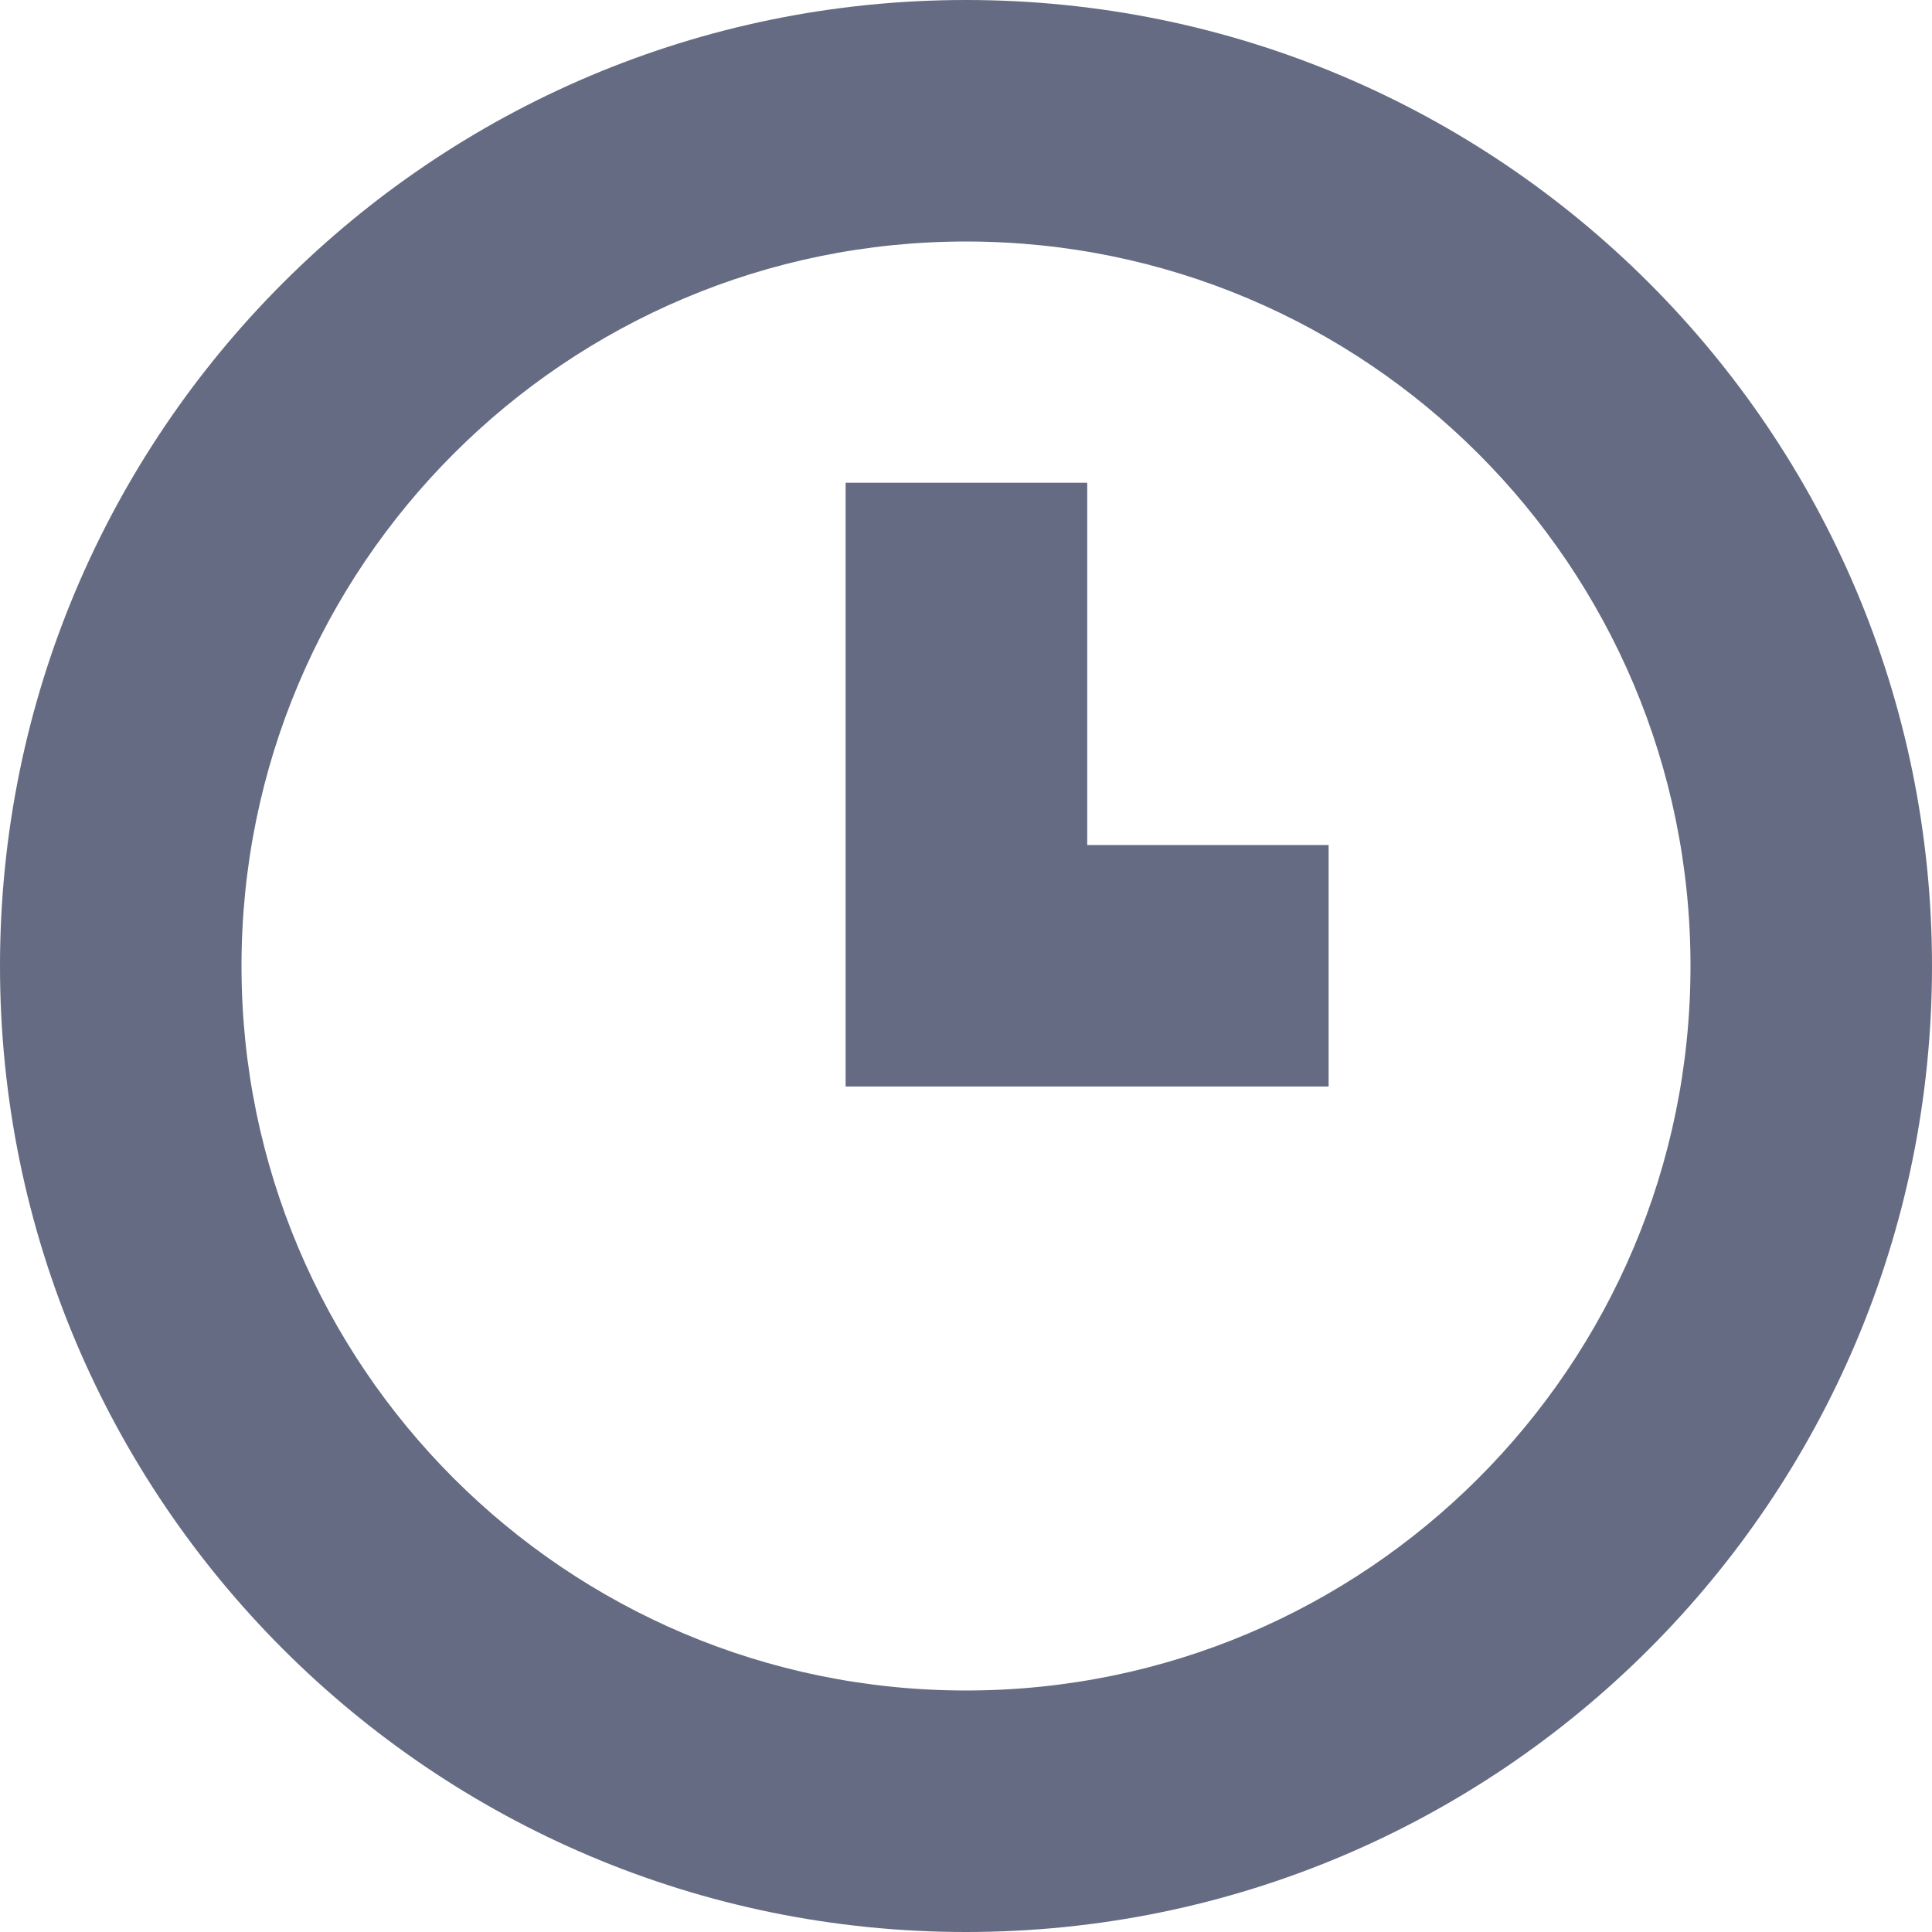 <svg width="16" height="16" viewBox="0 0 16 16" fill="none" xmlns="http://www.w3.org/2000/svg">
<g id="16 / time">
<path id="icon" fill-rule="evenodd" clip-rule="evenodd" d="M8 16C3.582 16 0 12.418 0 8C0 3.582 3.582 0 8 0C12.418 0 16 3.582 16 8C16 12.418 12.418 16 8 16ZM8 14C11.314 14 14 11.314 14 8C14 4.686 11.314 2 8 2C4.686 2 2 4.686 2 8C2 11.314 4.686 14 8 14ZM7.003 8.998H11.003V6.998H9.004V3.998H7.003V8.998Z" fill="#656B82"/>
</g>
</svg>
